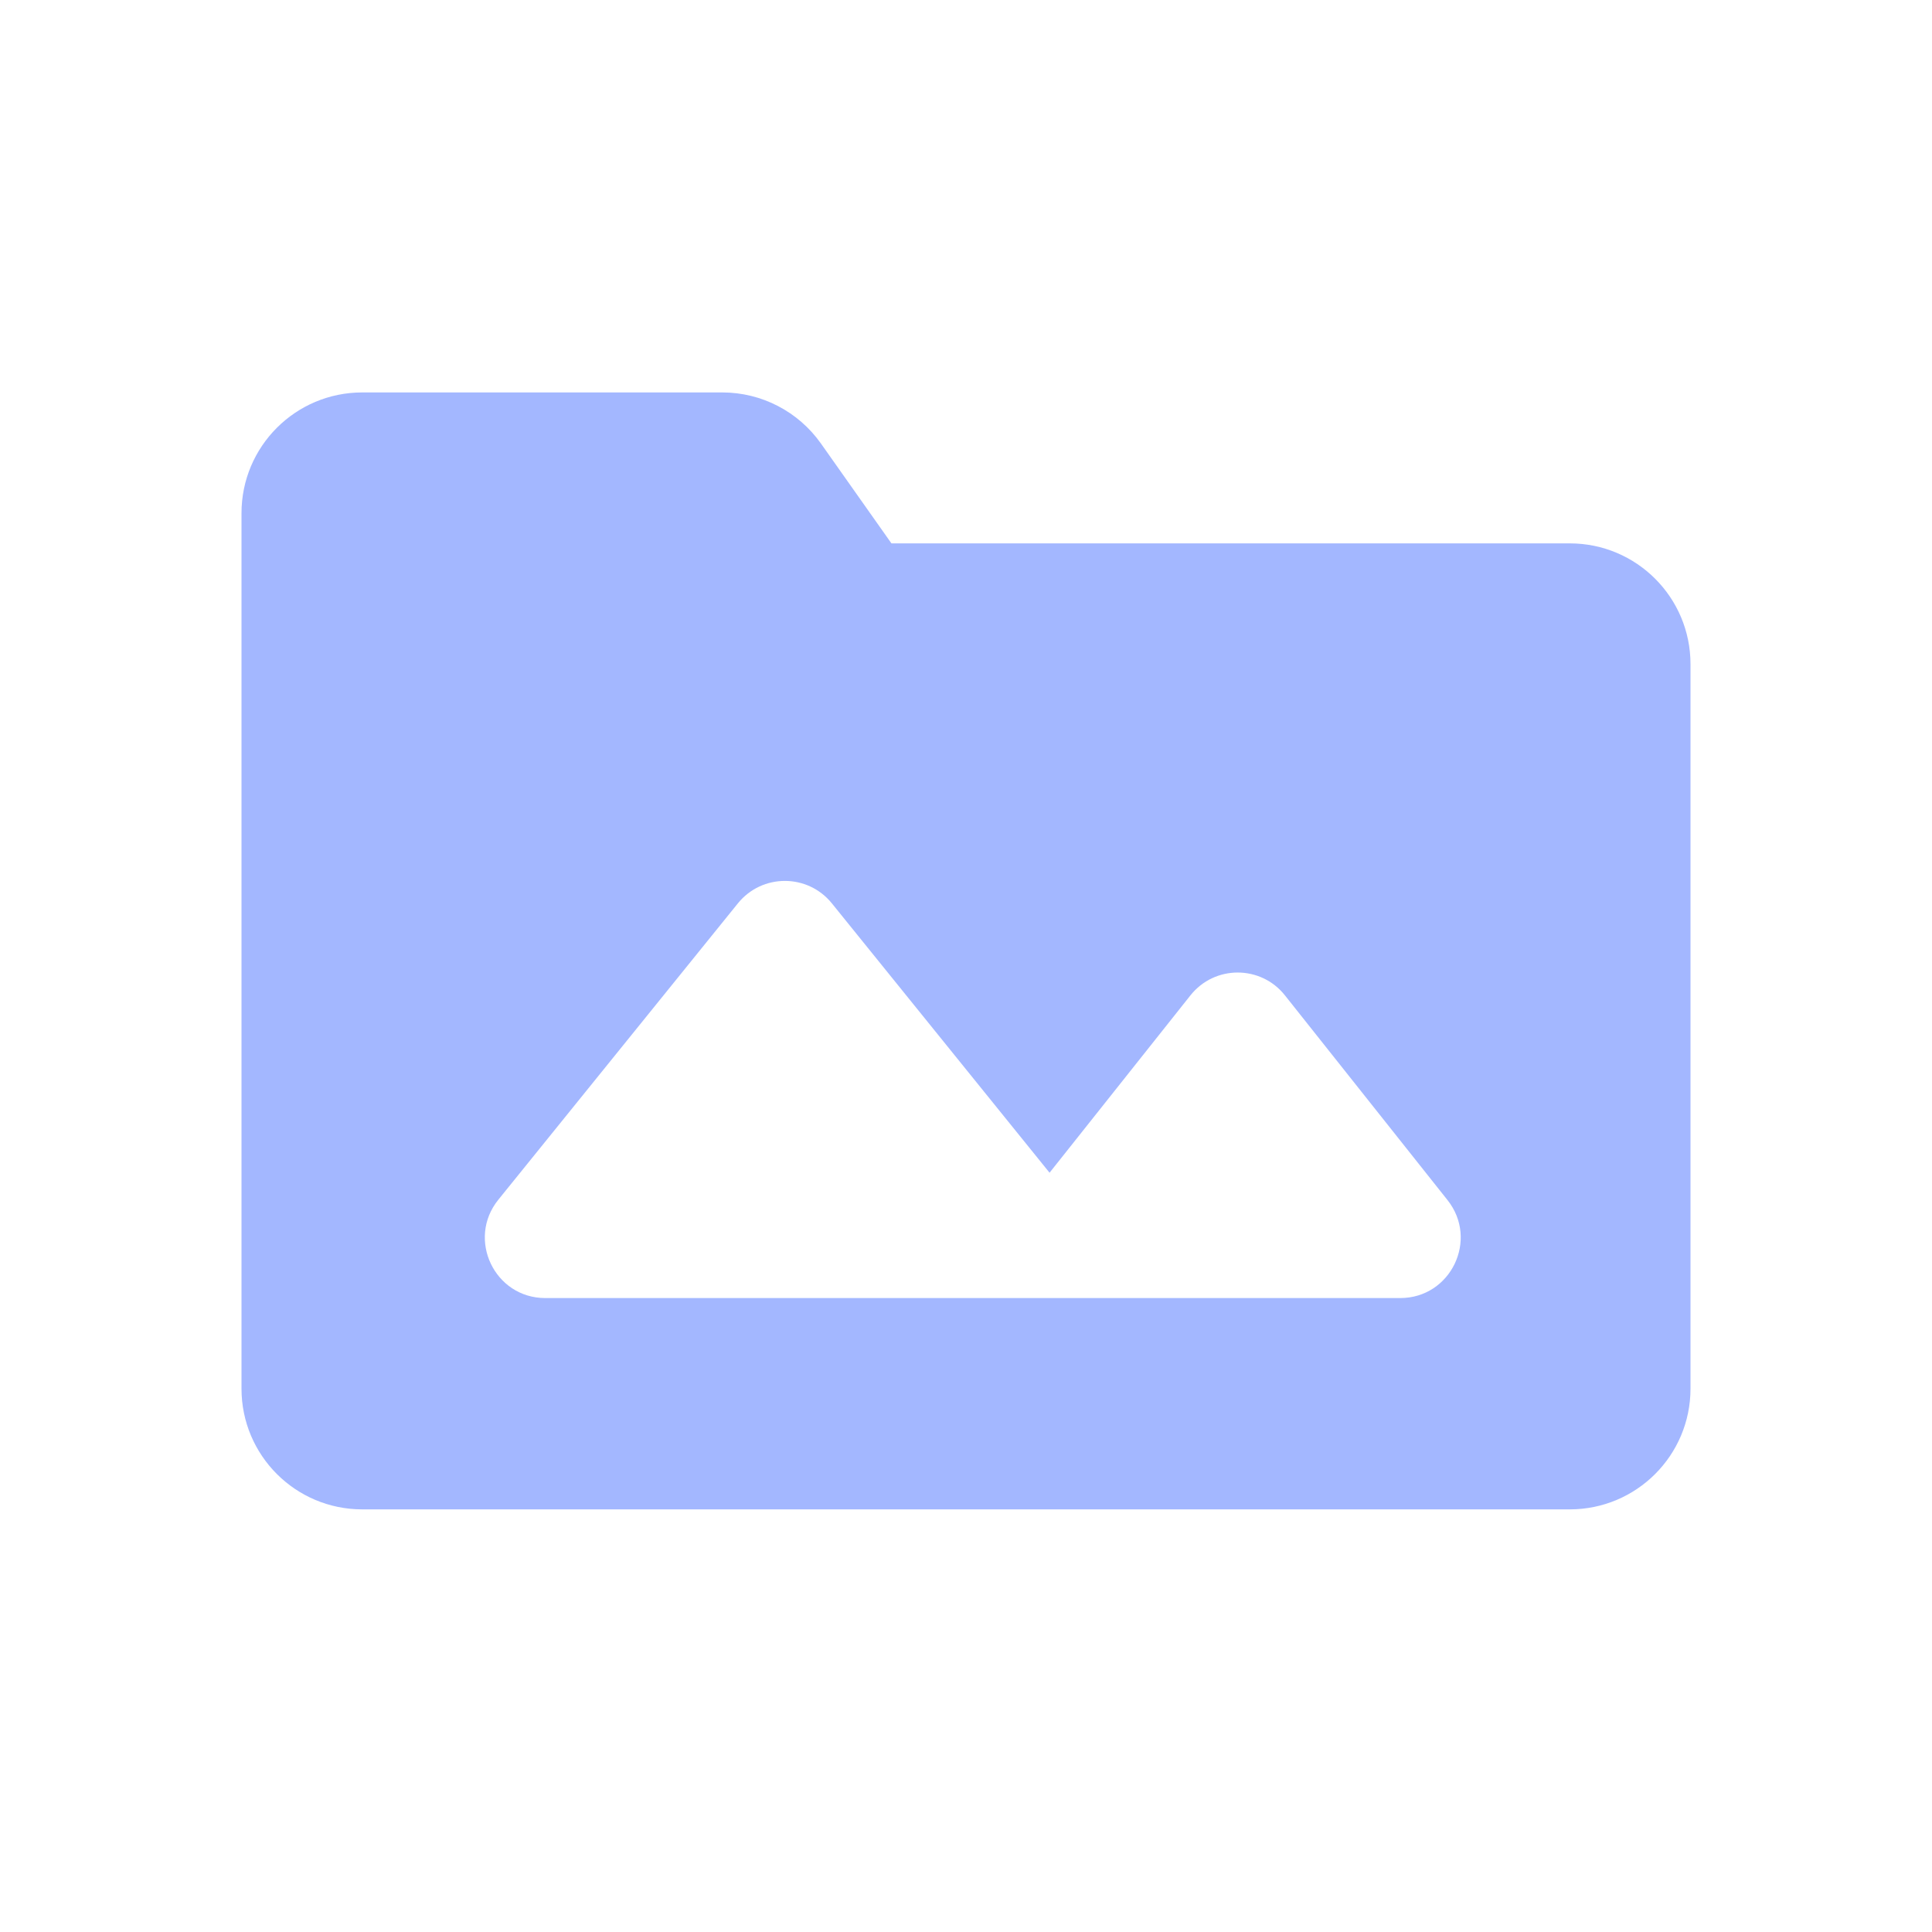 <svg width="32" height="32" viewBox="0 0 32 32" fill="none" xmlns="http://www.w3.org/2000/svg">
<path fill-rule="evenodd" clip-rule="evenodd" d="M4 8.5C4 7.395 4.895 6.5 6 6.5H11.964C12.614 6.5 13.223 6.816 13.598 7.347L14.765 9H26C27.105 9 28 9.895 28 11V23C28 24.105 27.105 25 26 25H6C4.895 25 4 24.105 4 23V21.5V11V8.5ZM13.778 14.962C13.377 14.467 12.623 14.467 12.222 14.962L8.254 19.871C7.726 20.525 8.191 21.5 9.032 21.5H16H16.968H19L23.192 21.5C24.029 21.5 24.496 20.534 23.976 19.878L21.283 16.487C20.883 15.982 20.117 15.982 19.717 16.487L17.384 19.424L13.778 14.962Z" fill="#A3B7FF"/>
</svg>
